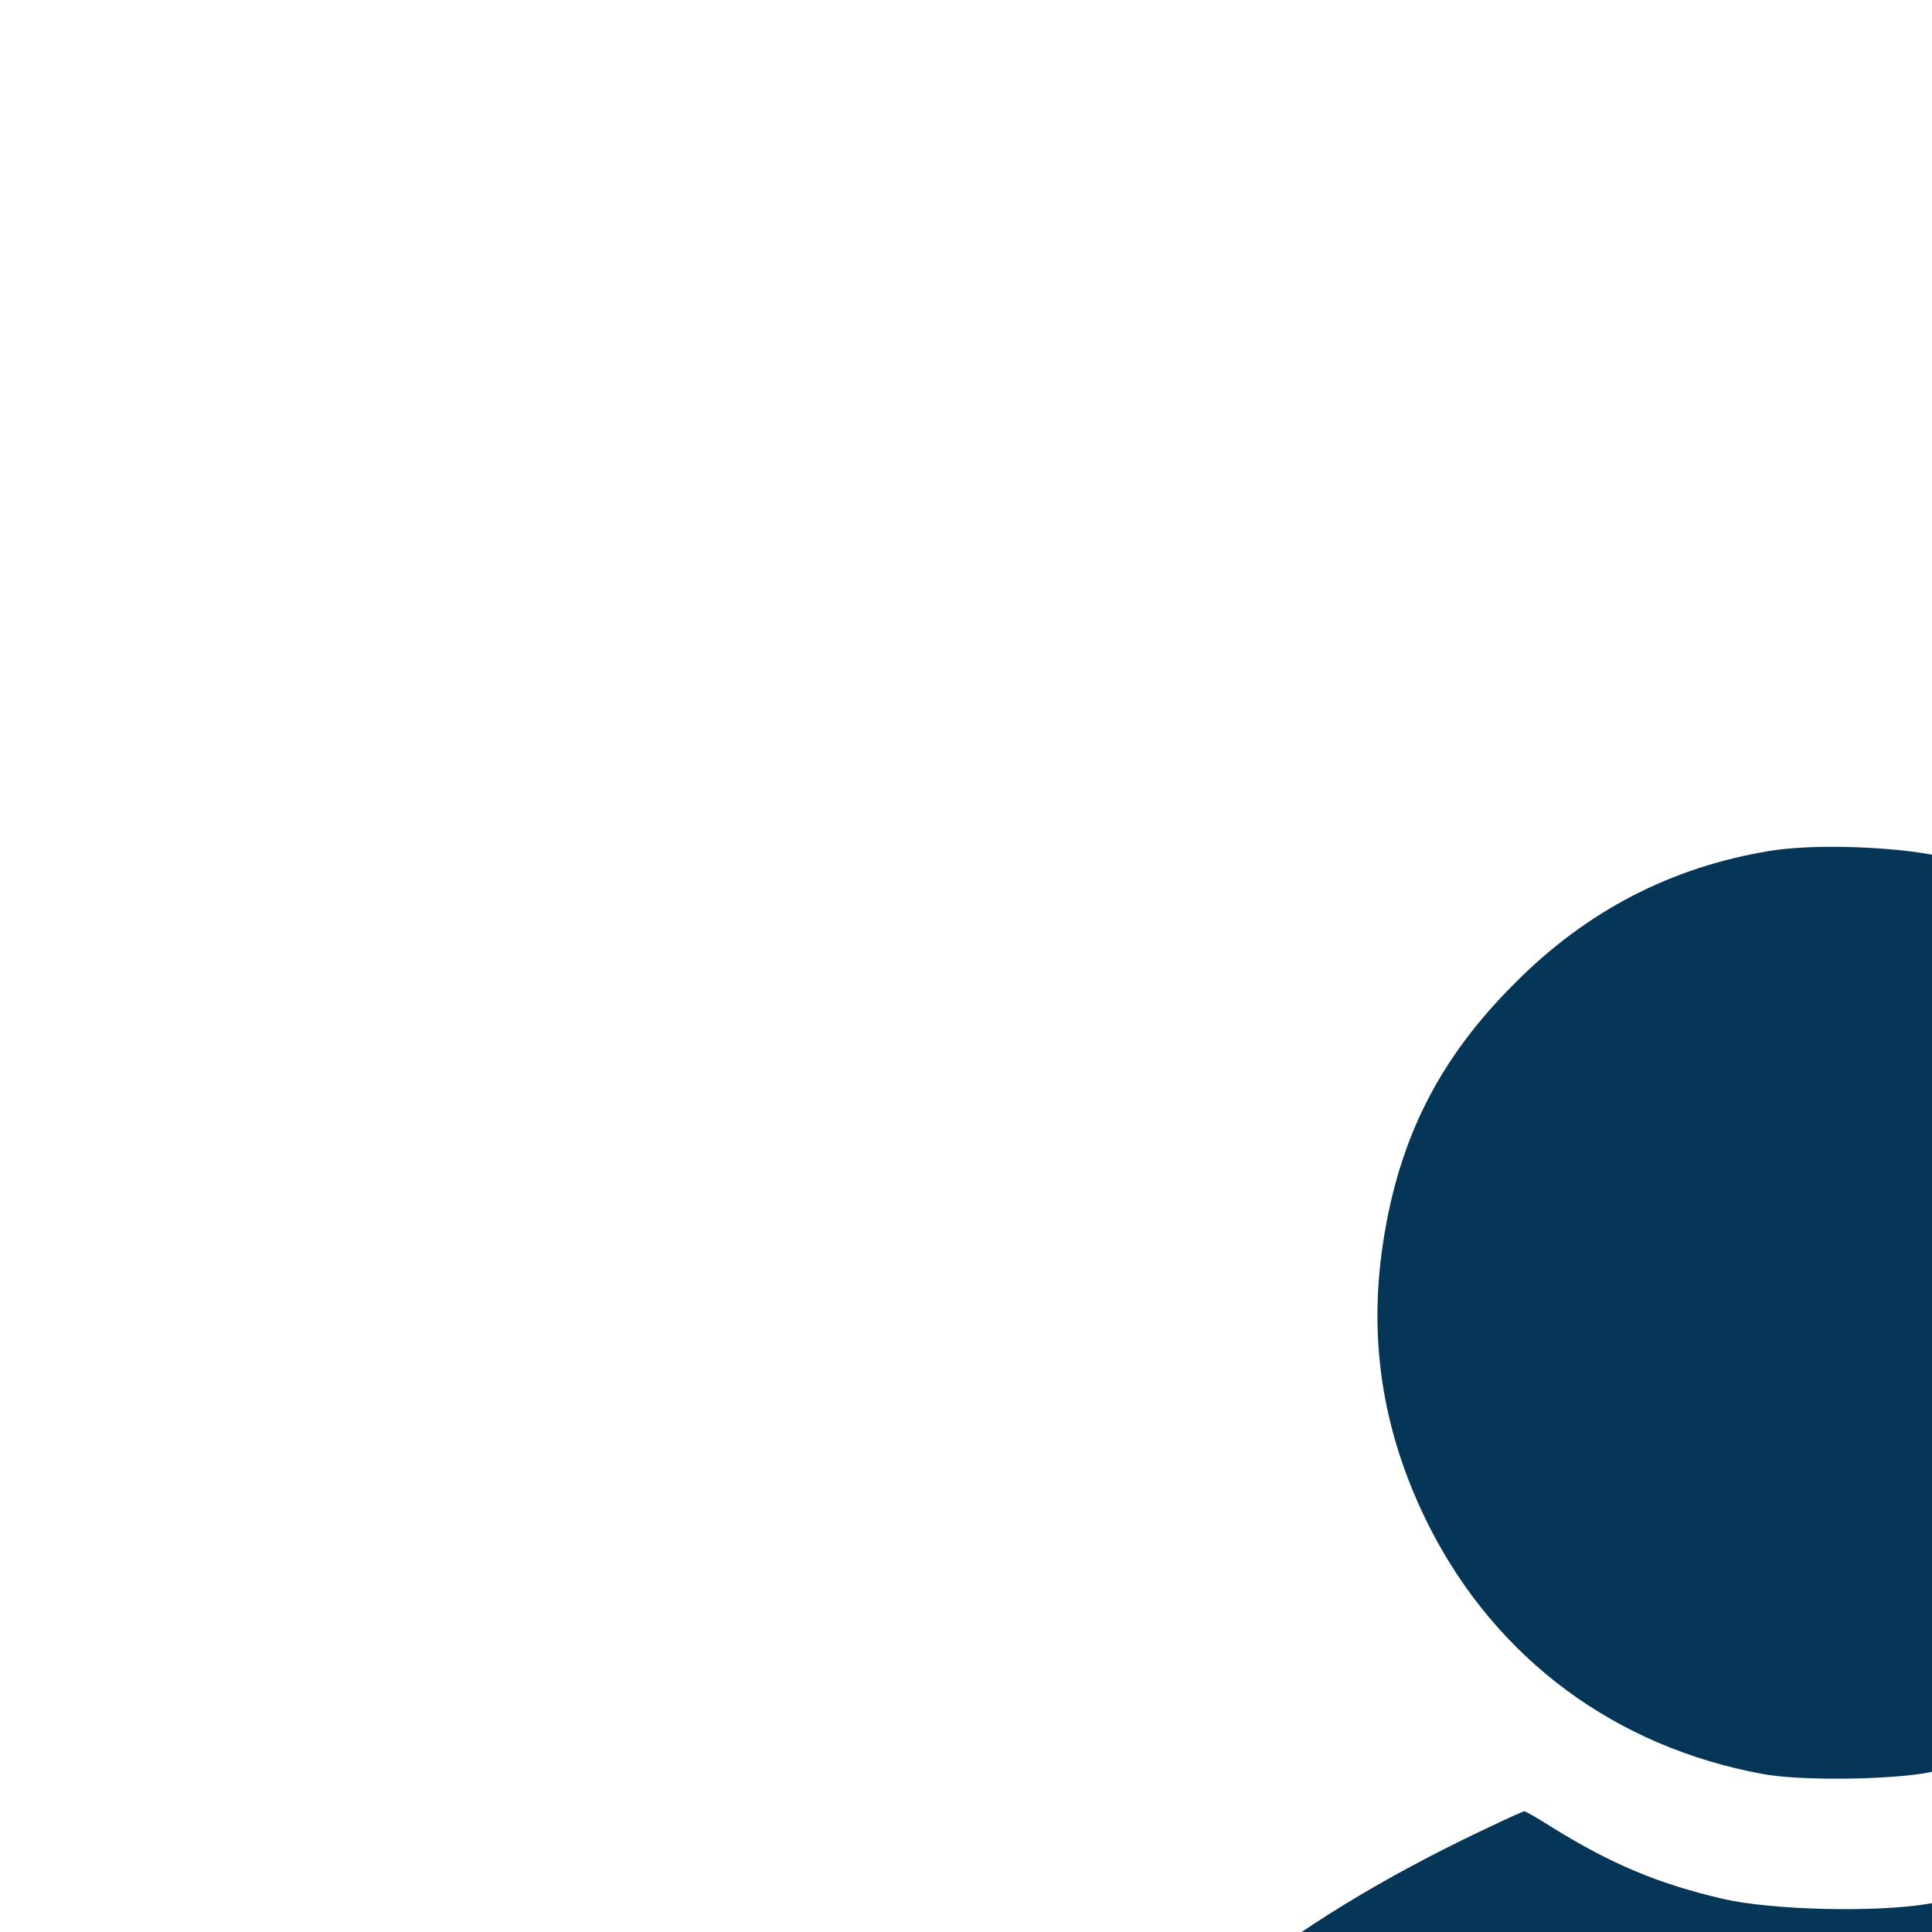 <svg xmlns="http://www.w3.org/2000/svg" version="1.0" width="100px" height="100px" viewBox="0 0 512 512"  preserveAspectRatio="xMidYMid meet">

    <g transform="translate(0,1024) scale(0.1,-0.1)" fill="#053658">
        <path
            d="M4690 7985 c-261 -43 -484 -158 -675 -350 -201 -200 -308 -412 -350 -690 -40 -266 2 -514 126 -757 178 -346 490 -577 879 -649 99 -19 338 -16 443 4 254 51 477 173 651 358 336 357 434 878 249 1329 -152 372 -491 658 -878 742 -119 25 -332 32 -445 13z" />
        <path
            d="M3955 5402 c-512 -240 -858 -508 -1143 -884 -205 -271 -351 -655 -377 -989 -15 -192 57 -340 197 -405 l63 -29 1178 -3 c647 -1 1177 0 1177 2 0 2 -25 55 -55 118 -226 469 -215 1063 30 1523 94 175 167 274 333 447 64 67 108 118 97 114 -98 -40 -258 -87 -343 -101 -142 -24 -418 -17 -547 13 -171 40 -294 92 -448 187 -39 25 -74 45 -77 45 -3 0 -41 -17 -85 -38z" />
        <path
            d="M6475 5364 c-226 -35 -348 -71 -499 -146 -136 -67 -232 -136 -350 -248 -303 -289 -447 -621 -447 -1028 1 -233 45 -421 147 -623 78 -157 155 -259 297 -398 412 -401 1036 -502 1577 -254 263 120 535 385 663 644 130 265 181 557 143 816 -33 224 -100 399 -226 587 -222 332 -556 558 -932 631 -82 16 -315 28 -373 19z m219 -524 c56 -21 100 -62 133 -123 16 -28 18 -66 21 -284 l4 -253 236 0 c219 0 239 -2 279 -21 151 -73 177 -295 47 -409 -66 -57 -81 -60 -333 -60 l-230 0 -3 -243 -3 -242 -29 -46 c-16 -25 -51 -61 -78 -79 -42 -29 -58 -34 -126 -38 -70 -4 -82 -1 -132 25 -65 35 -115 95 -128 158 -5 25 -8 137 -5 255 l4 209 -244 3 -244 3 -49 30 c-128 80 -152 256 -51 372 70 78 88 83 350 83 l227 0 1 28 c0 15 2 125 4 244 3 248 11 277 88 343 74 64 168 79 261 45z" />
    </g>
</svg>